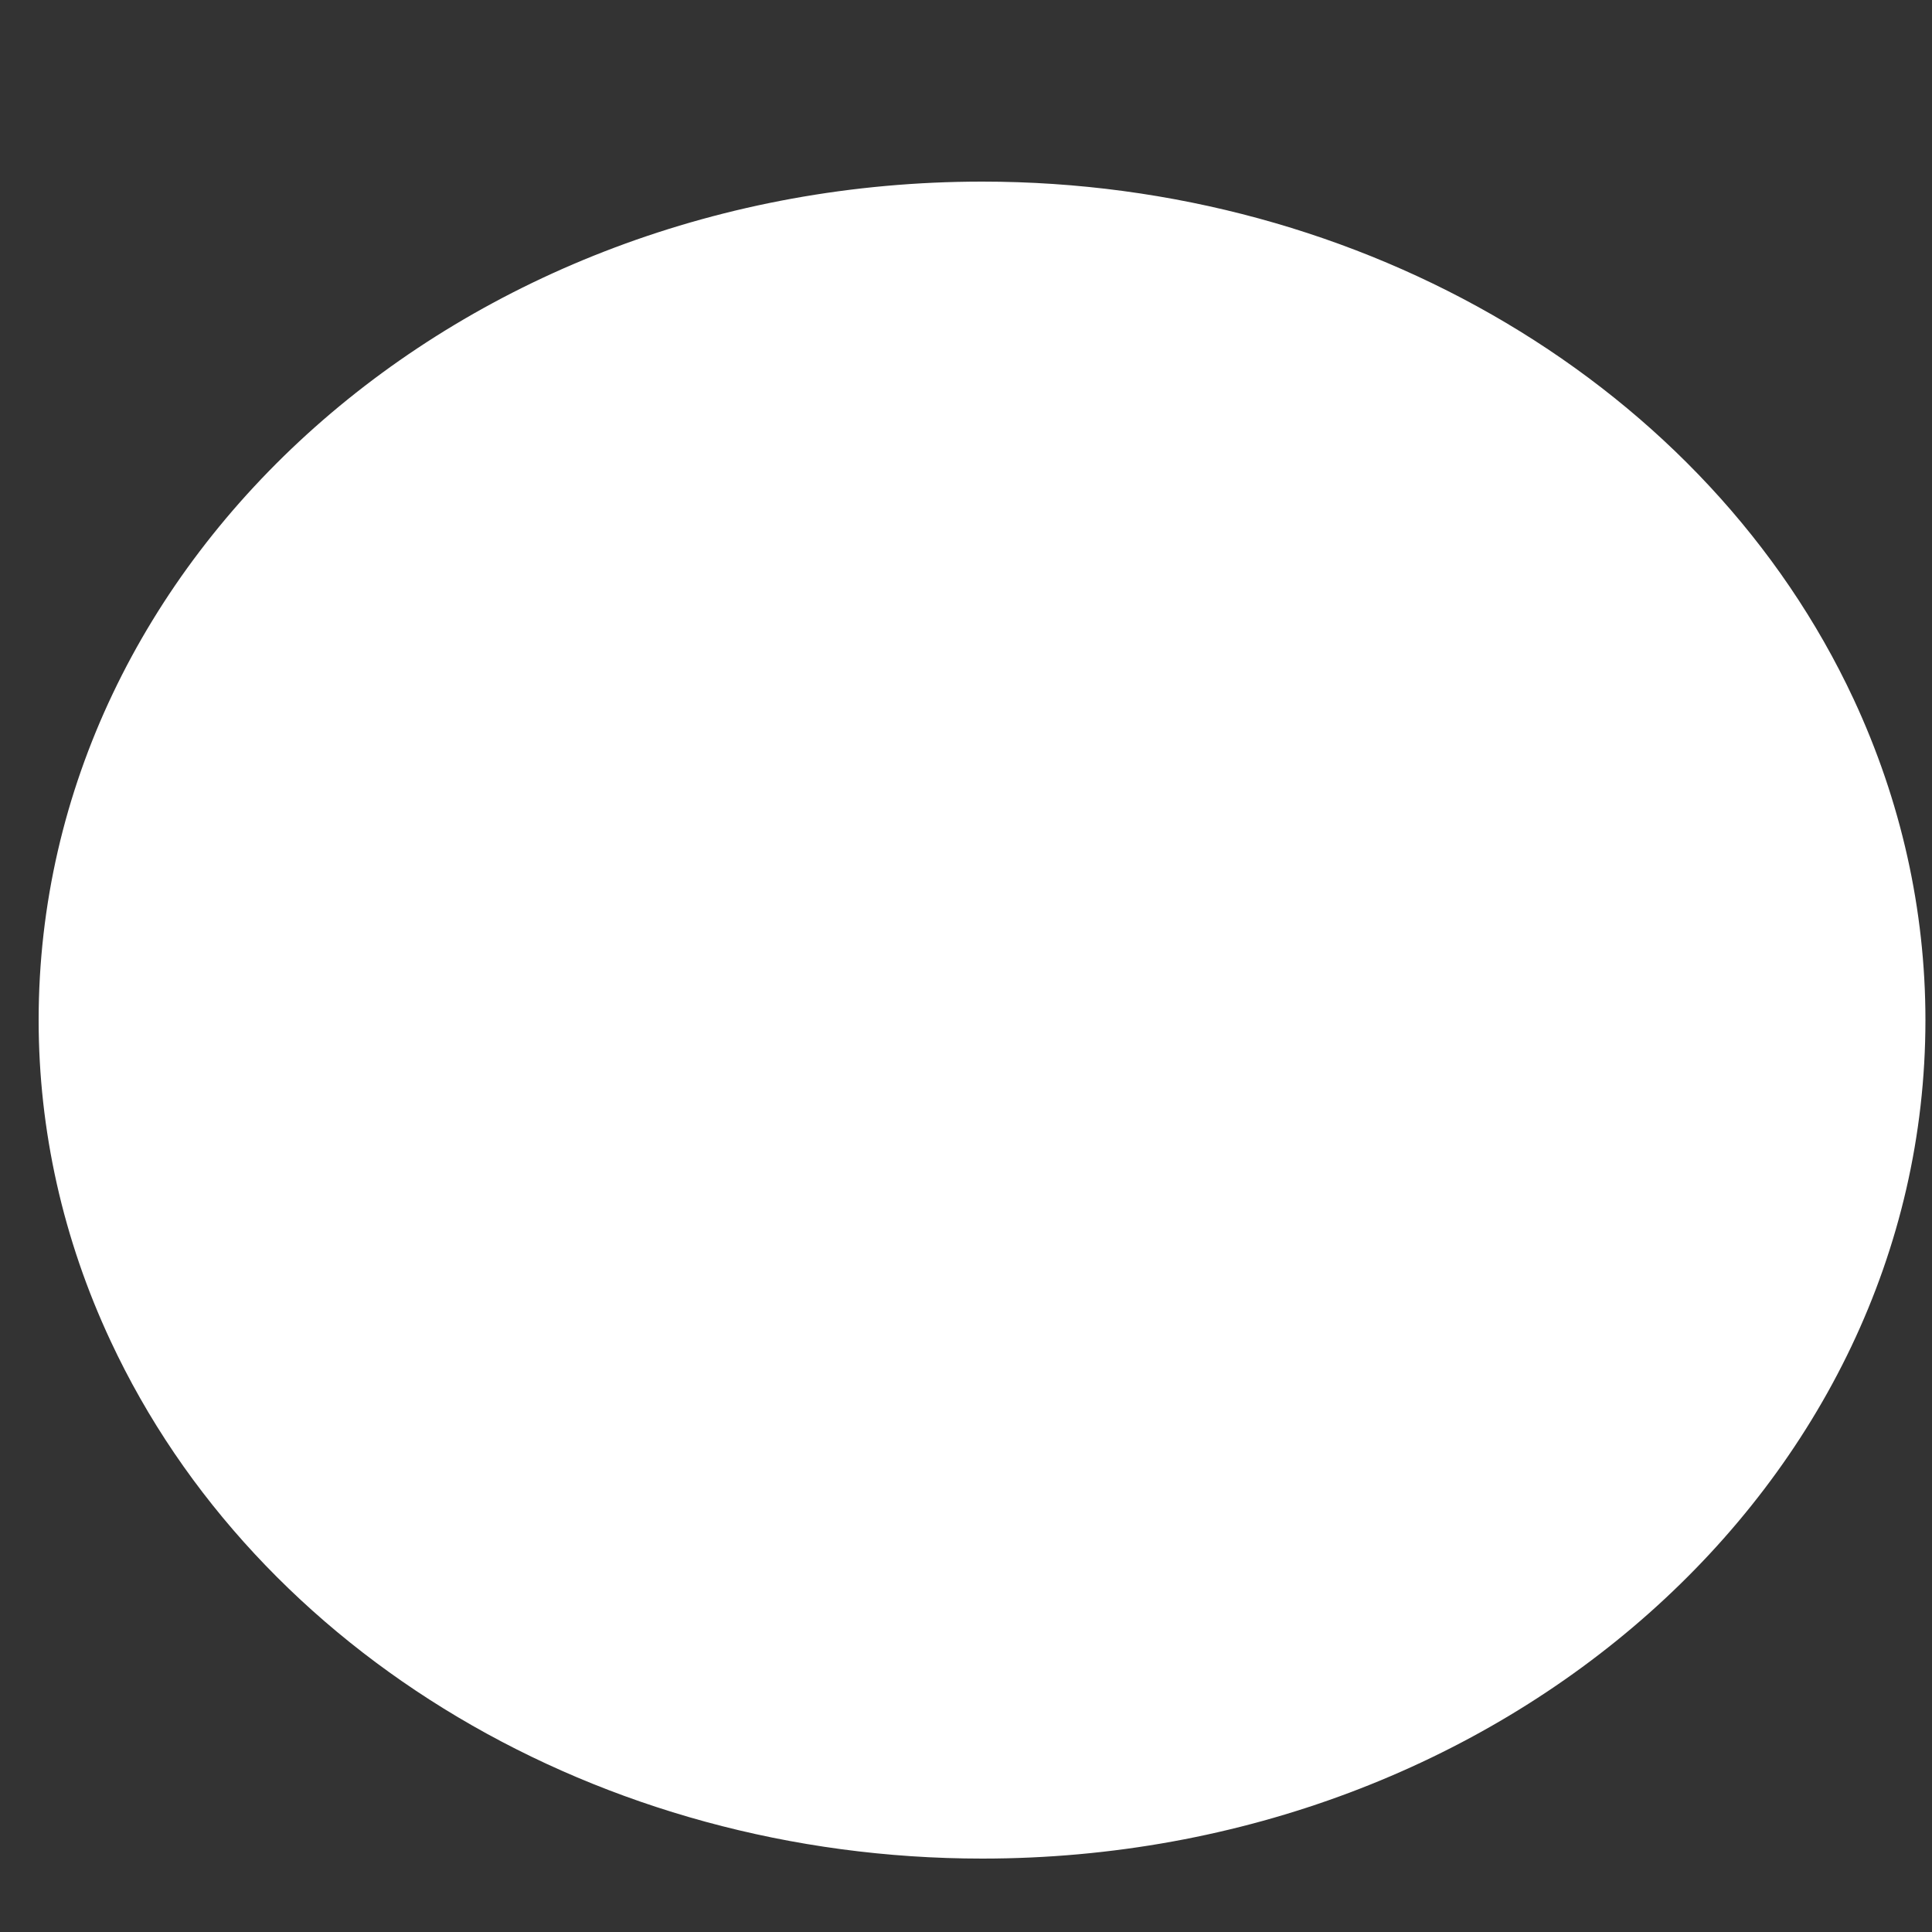 ﻿<?xml version="1.0" encoding="utf-8"?>
<svg version="1.1" xmlns:xlink="http://www.w3.org/1999/xlink" width="5px" height="5px" xmlns="http://www.w3.org/2000/svg">
  <rect width="100%" height="100%" fill="#333333" stroke="none"/>
  <g transform="matrix(1 0 0 1 -174 -1196 )">
    <path d="M 0.1 2.64  C 0.1 2.925  0.163 3.207  0.286 3.47  C 0.664 4.281  1.554 4.81  2.542 4.81  C 3.89 4.81  4.983 3.839  4.983 2.64  C 4.983 2.355  4.92 2.073  4.797 1.809  C 4.419 0.999  3.529 0.47  2.542 0.47  C 1.193 0.47  0.1 1.441  0.1 2.64  Z " fill-rule="nonzero" fill="#ffffff" stroke="none" transform="matrix(1 0 0 1 174 1196 )" />
  </g>
</svg>